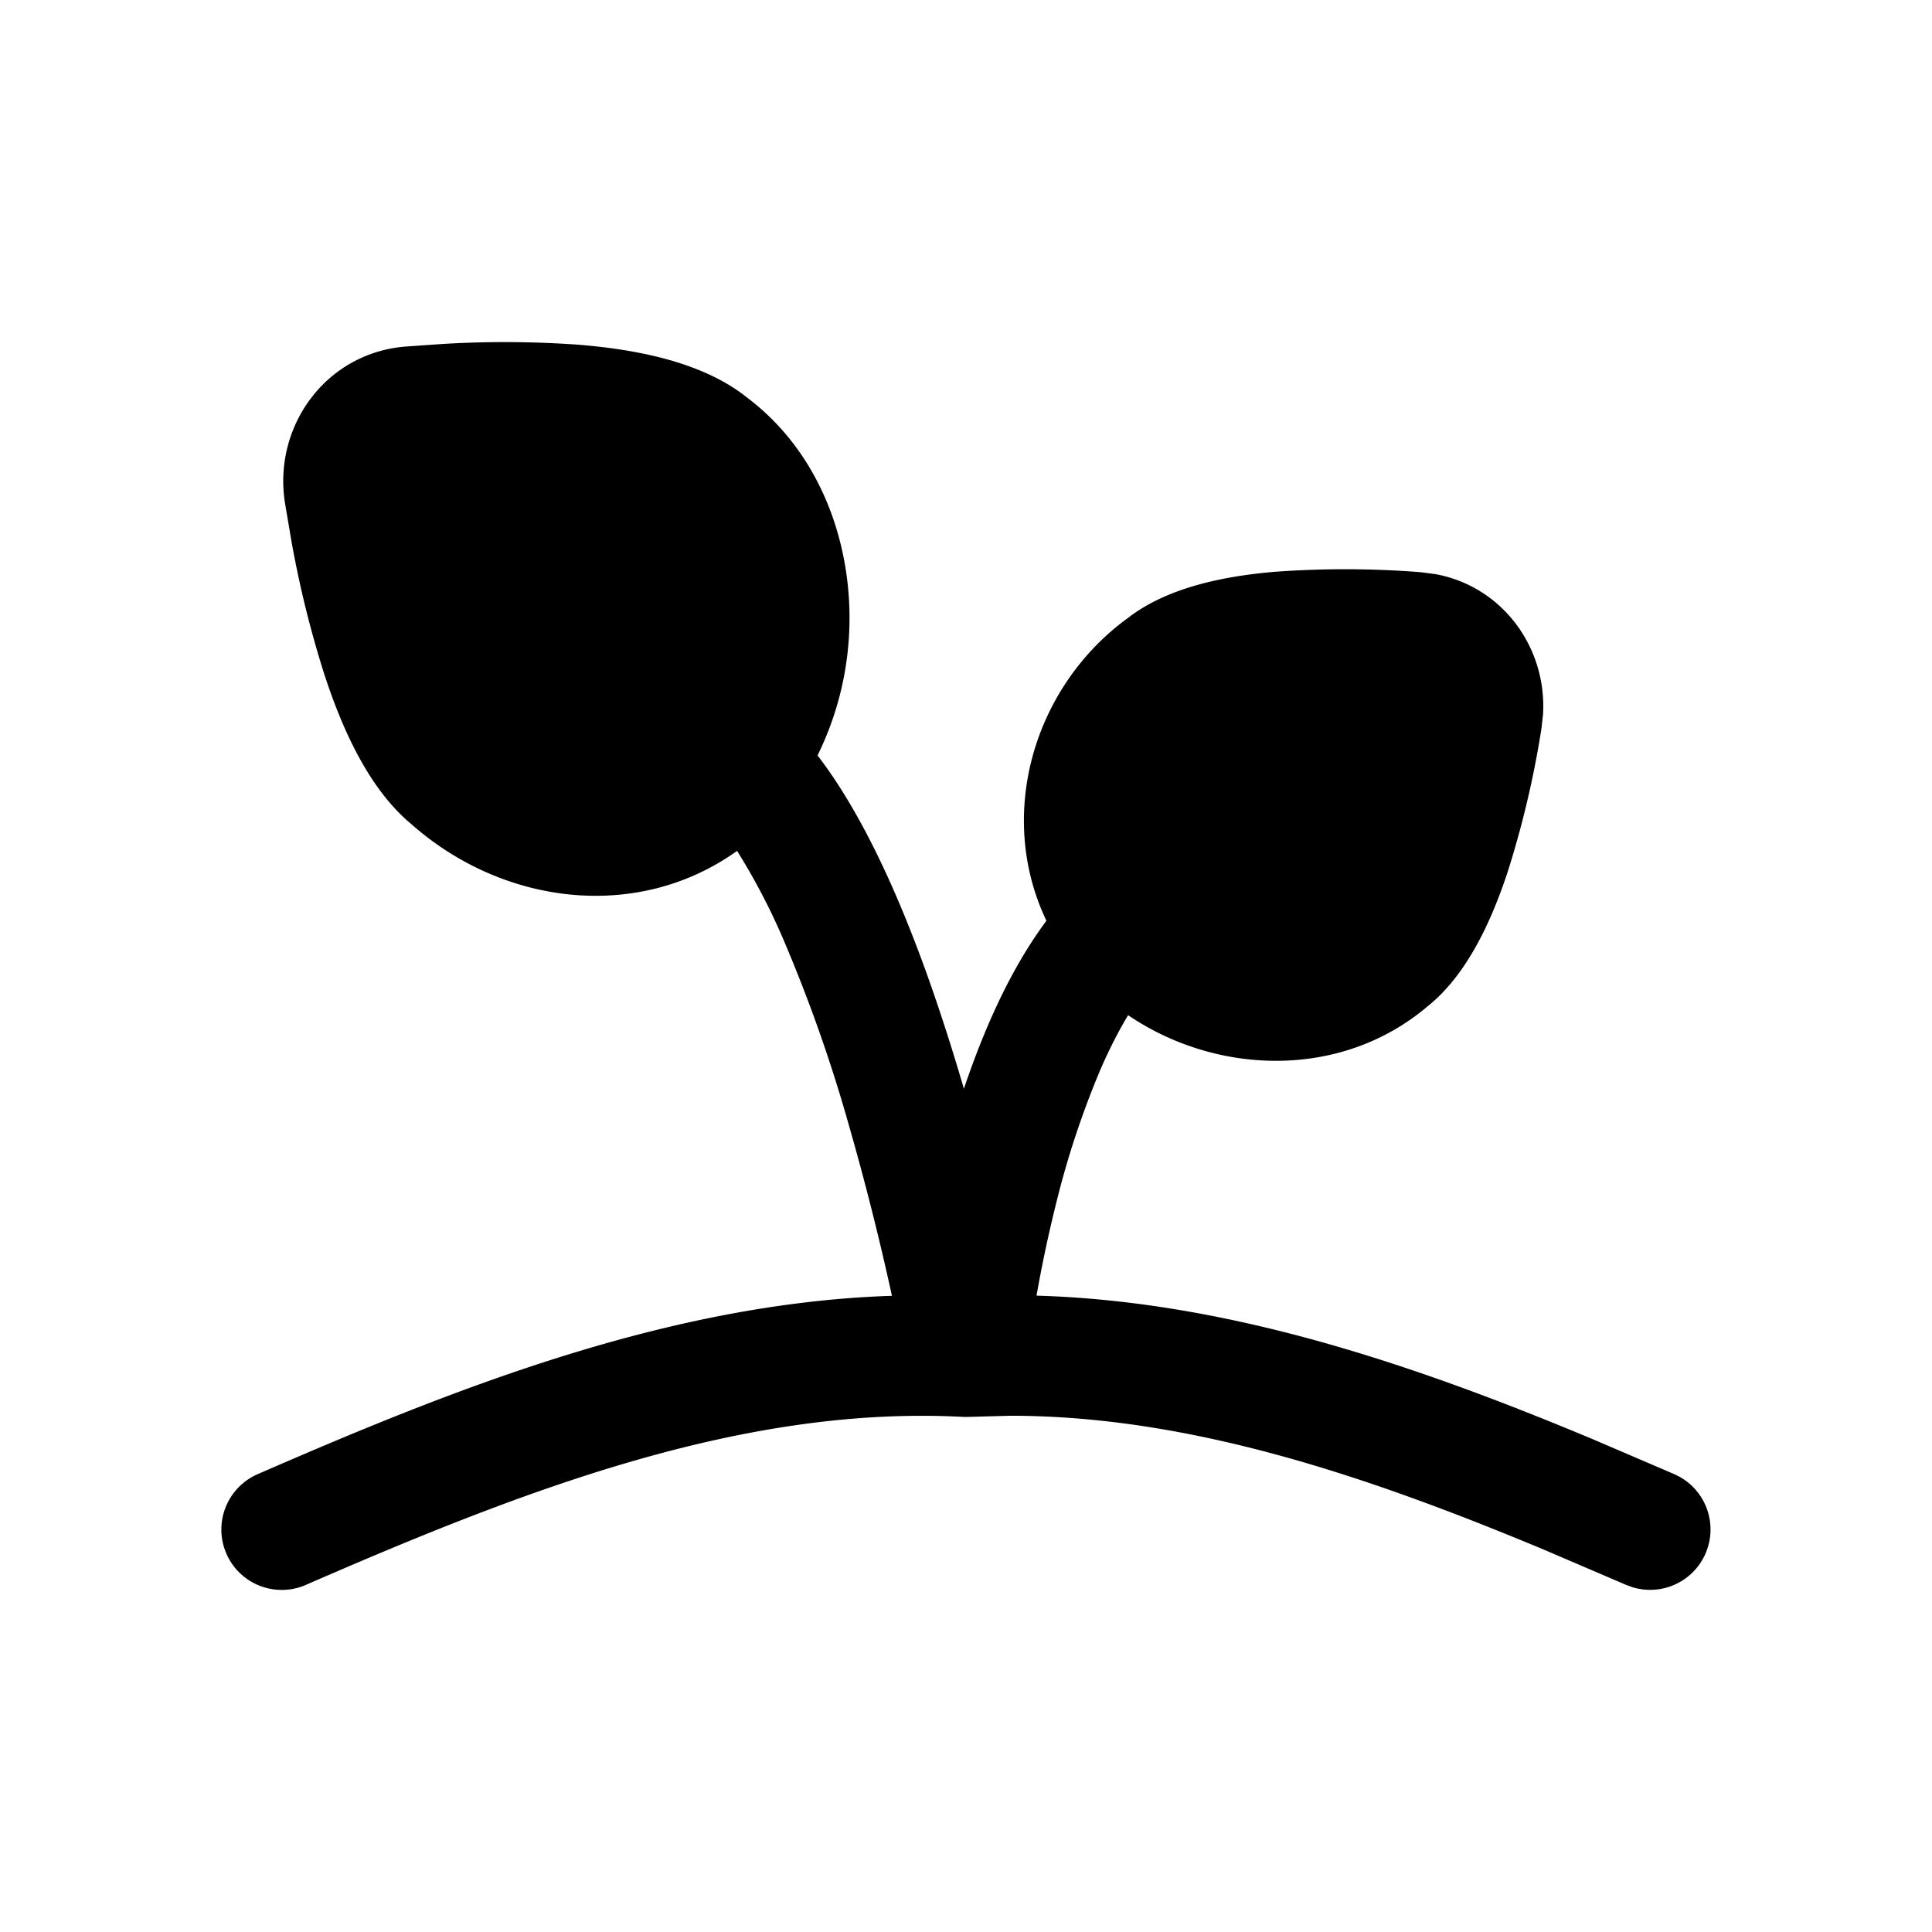 <svg width="24" height="24" fill="currentColor" viewBox="0 0 24 24" xmlns="http://www.w3.org/2000/svg"><path d="M5.51 4.272a13 13 0 0 1 1.647.008c.704.055 1.558.204 2.125.66.777.586 1.172 1.487 1.254 2.374a3.87 3.87 0 0 1-.38 2.07c.36.47.667 1.046.926 1.63.354.798.651 1.687.892 2.511.097-.29.208-.582.332-.864.186-.424.414-.848.693-1.223-.63-1.322-.155-2.918 1.02-3.767.503-.386 1.221-.516 1.804-.567a12 12 0 0 1 1.825.004l.183.024c.835.153 1.387.915 1.337 1.743l-.02.178a12 12 0 0 1-.424 1.793c-.19.57-.49 1.256-.99 1.655-1.077.914-2.626.854-3.72.11q-.175.29-.335.654a11 11 0 0 0-.551 1.65 17 17 0 0 0-.252 1.18c2.416.07 4.748.88 6.9 1.779l1.024.439.068.034a.75.75 0 0 1-.595 1.368l-.073-.027-1.015-.435c-2.203-.92-4.41-1.665-6.632-1.666l-.514.014h-.078c-2.738-.144-5.452.907-8.161 2.087a.75.75 0 0 1-.6-1.375c2.415-1.052 5.092-2.126 7.88-2.216a34 34 0 0 0-.532-2.109 19 19 0 0 0-.837-2.365 8 8 0 0 0-.555-1.053c-1.228.88-2.9.682-4.047-.333-.547-.455-.88-1.236-1.093-1.901A13 13 0 0 1 3.62 6.72l-.08-.473c-.15-.95.506-1.862 1.498-1.942z"/></svg>